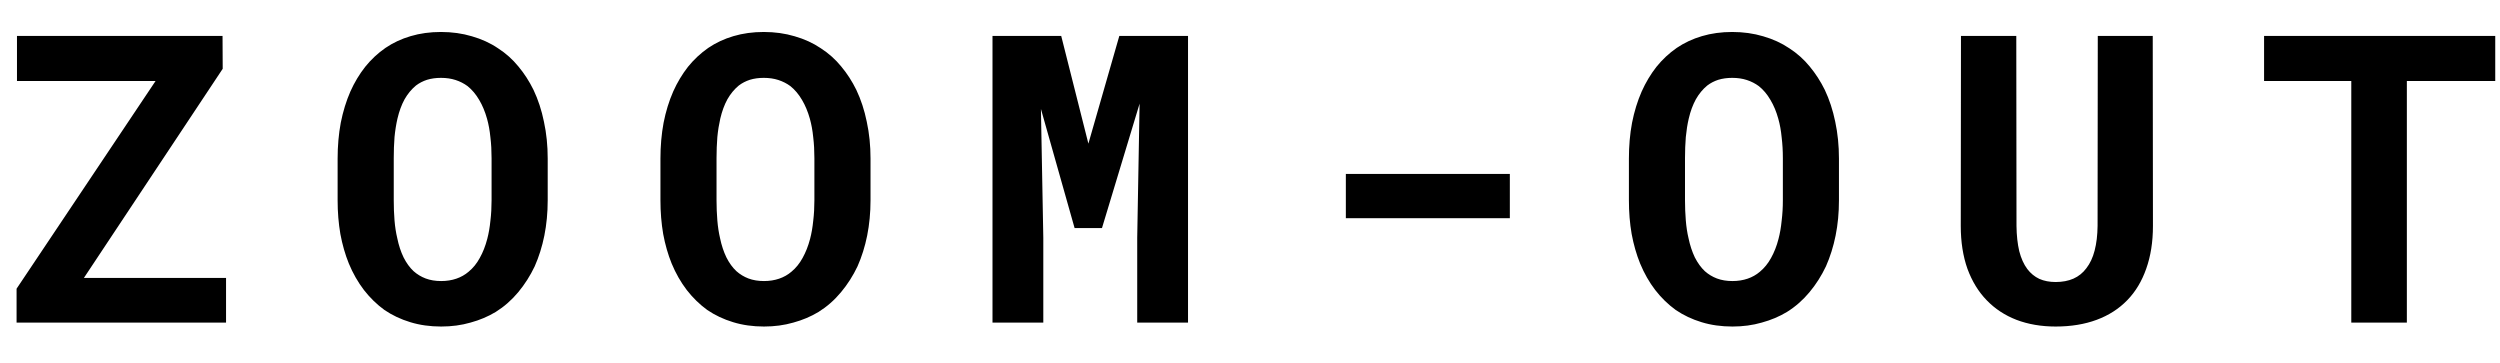 <svg width="62" height="9" viewBox="0 0 62 9" xmlns="http://www.w3.org/2000/svg">
<path d="M2.081 6.892L5.523 1.706L5.519 0.891H0.421V2.009H3.858L0.411 7.16V8H5.606V6.892H2.081ZM13.583 4.968V3.933C13.583 3.61 13.552 3.306 13.49 3.02C13.432 2.733 13.345 2.469 13.231 2.229C13.127 2.017 13.002 1.823 12.855 1.647C12.712 1.472 12.545 1.322 12.352 1.198C12.161 1.068 11.944 0.969 11.703 0.9C11.466 0.829 11.21 0.793 10.937 0.793C10.666 0.793 10.416 0.827 10.185 0.896C9.953 0.964 9.745 1.062 9.56 1.188C9.371 1.319 9.203 1.475 9.057 1.657C8.913 1.84 8.791 2.043 8.69 2.268C8.586 2.505 8.507 2.764 8.451 3.044C8.399 3.324 8.373 3.62 8.373 3.933V4.968C8.373 5.261 8.396 5.539 8.441 5.803C8.49 6.066 8.56 6.311 8.651 6.535C8.752 6.779 8.878 6.999 9.027 7.194C9.177 7.386 9.346 7.551 9.535 7.688C9.727 7.818 9.94 7.919 10.175 7.99C10.409 8.062 10.665 8.098 10.941 8.098C11.202 8.098 11.444 8.065 11.669 8C11.897 7.938 12.105 7.85 12.294 7.736C12.502 7.606 12.688 7.443 12.851 7.248C13.013 7.053 13.15 6.838 13.261 6.604C13.365 6.369 13.445 6.115 13.5 5.842C13.555 5.565 13.583 5.274 13.583 4.968ZM12.191 3.923V4.968C12.191 5.144 12.182 5.313 12.162 5.476C12.146 5.638 12.12 5.788 12.084 5.925C12.038 6.101 11.977 6.258 11.898 6.398C11.824 6.535 11.731 6.649 11.62 6.74C11.532 6.815 11.431 6.872 11.317 6.911C11.204 6.95 11.078 6.97 10.941 6.97C10.798 6.97 10.67 6.949 10.556 6.906C10.445 6.864 10.346 6.804 10.258 6.726C10.163 6.638 10.08 6.524 10.009 6.384C9.94 6.241 9.888 6.083 9.853 5.91C9.82 5.773 9.797 5.625 9.784 5.466C9.771 5.306 9.765 5.14 9.765 4.968V3.923C9.765 3.741 9.771 3.566 9.784 3.4C9.8 3.234 9.825 3.081 9.857 2.941C9.9 2.759 9.958 2.6 10.033 2.463C10.111 2.326 10.206 2.212 10.316 2.121C10.398 2.059 10.489 2.012 10.59 1.979C10.694 1.947 10.81 1.931 10.937 1.931C11.07 1.931 11.19 1.949 11.298 1.984C11.409 2.02 11.508 2.071 11.596 2.136C11.706 2.224 11.802 2.338 11.884 2.478C11.965 2.614 12.03 2.771 12.079 2.946C12.118 3.086 12.146 3.239 12.162 3.405C12.182 3.568 12.191 3.741 12.191 3.923ZM21.589 4.968V3.933C21.589 3.61 21.558 3.306 21.496 3.02C21.438 2.733 21.351 2.469 21.237 2.229C21.133 2.017 21.008 1.823 20.861 1.647C20.718 1.472 20.55 1.322 20.358 1.198C20.166 1.068 19.95 0.969 19.709 0.9C19.471 0.829 19.216 0.793 18.942 0.793C18.672 0.793 18.422 0.827 18.19 0.896C17.959 0.964 17.751 1.062 17.565 1.188C17.377 1.319 17.209 1.475 17.062 1.657C16.919 1.84 16.797 2.043 16.696 2.268C16.592 2.505 16.512 2.764 16.457 3.044C16.405 3.324 16.379 3.62 16.379 3.933V4.968C16.379 5.261 16.402 5.539 16.447 5.803C16.496 6.066 16.566 6.311 16.657 6.535C16.758 6.779 16.884 6.999 17.033 7.194C17.183 7.386 17.352 7.551 17.541 7.688C17.733 7.818 17.946 7.919 18.181 7.99C18.415 8.062 18.671 8.098 18.947 8.098C19.208 8.098 19.45 8.065 19.675 8C19.903 7.938 20.111 7.85 20.3 7.736C20.508 7.606 20.694 7.443 20.856 7.248C21.019 7.053 21.156 6.838 21.267 6.604C21.371 6.369 21.451 6.115 21.506 5.842C21.561 5.565 21.589 5.274 21.589 4.968ZM20.197 3.923V4.968C20.197 5.144 20.188 5.313 20.168 5.476C20.152 5.638 20.126 5.788 20.09 5.925C20.044 6.101 19.982 6.258 19.904 6.398C19.829 6.535 19.737 6.649 19.626 6.74C19.538 6.815 19.437 6.872 19.323 6.911C19.209 6.95 19.084 6.97 18.947 6.97C18.804 6.97 18.675 6.949 18.561 6.906C18.451 6.864 18.352 6.804 18.264 6.726C18.169 6.638 18.086 6.524 18.015 6.384C17.946 6.241 17.894 6.083 17.858 5.91C17.826 5.773 17.803 5.625 17.79 5.466C17.777 5.306 17.77 5.14 17.77 4.968V3.923C17.77 3.741 17.777 3.566 17.79 3.4C17.806 3.234 17.831 3.081 17.863 2.941C17.906 2.759 17.964 2.6 18.039 2.463C18.117 2.326 18.212 2.212 18.322 2.121C18.404 2.059 18.495 2.012 18.596 1.979C18.7 1.947 18.815 1.931 18.942 1.931C19.076 1.931 19.196 1.949 19.304 1.984C19.414 2.02 19.514 2.071 19.602 2.136C19.712 2.224 19.808 2.338 19.89 2.478C19.971 2.614 20.036 2.771 20.085 2.946C20.124 3.086 20.152 3.239 20.168 3.405C20.188 3.568 20.197 3.741 20.197 3.923ZM26.318 0.891H24.614V8H25.874V5.896L25.815 2.702L26.65 5.656H27.329L28.262 2.57L28.203 5.896V8H29.463V0.891H27.759L26.992 3.562L26.318 0.891ZM37.444 5.412V4.313H33.377V5.412H37.444ZM45.606 4.968V3.933C45.606 3.61 45.575 3.306 45.514 3.02C45.455 2.733 45.369 2.469 45.255 2.229C45.151 2.017 45.025 1.823 44.879 1.647C44.736 1.472 44.568 1.322 44.376 1.198C44.184 1.068 43.967 0.969 43.727 0.9C43.489 0.829 43.233 0.793 42.96 0.793C42.69 0.793 42.439 0.827 42.208 0.896C41.977 0.964 41.769 1.062 41.583 1.188C41.394 1.319 41.227 1.475 41.08 1.657C40.937 1.84 40.815 2.043 40.714 2.268C40.61 2.505 40.53 2.764 40.475 3.044C40.422 3.324 40.397 3.62 40.397 3.933V4.968C40.397 5.261 40.419 5.539 40.465 5.803C40.514 6.066 40.584 6.311 40.675 6.535C40.776 6.779 40.901 6.999 41.051 7.194C41.2 7.386 41.37 7.551 41.559 7.688C41.751 7.818 41.964 7.919 42.198 7.99C42.433 8.062 42.688 8.098 42.965 8.098C43.225 8.098 43.468 8.065 43.692 8C43.92 7.938 44.129 7.85 44.317 7.736C44.526 7.606 44.711 7.443 44.874 7.248C45.037 7.053 45.173 6.838 45.284 6.604C45.388 6.369 45.468 6.115 45.523 5.842C45.579 5.565 45.606 5.274 45.606 4.968ZM44.215 3.923V4.968C44.215 5.144 44.205 5.313 44.185 5.476C44.169 5.638 44.143 5.788 44.107 5.925C44.062 6.101 44 6.258 43.922 6.398C43.847 6.535 43.754 6.649 43.644 6.74C43.556 6.815 43.455 6.872 43.341 6.911C43.227 6.95 43.102 6.97 42.965 6.97C42.822 6.97 42.693 6.949 42.579 6.906C42.468 6.864 42.369 6.804 42.281 6.726C42.187 6.638 42.104 6.524 42.032 6.384C41.964 6.241 41.912 6.083 41.876 5.91C41.843 5.773 41.821 5.625 41.808 5.466C41.795 5.306 41.788 5.14 41.788 4.968V3.923C41.788 3.741 41.795 3.566 41.808 3.4C41.824 3.234 41.848 3.081 41.881 2.941C41.923 2.759 41.982 2.6 42.057 2.463C42.135 2.326 42.229 2.212 42.34 2.121C42.421 2.059 42.512 2.012 42.613 1.979C42.717 1.947 42.833 1.931 42.96 1.931C43.093 1.931 43.214 1.949 43.321 1.984C43.432 2.02 43.531 2.071 43.619 2.136C43.73 2.224 43.826 2.338 43.907 2.478C43.989 2.614 44.054 2.771 44.102 2.946C44.142 3.086 44.169 3.239 44.185 3.405C44.205 3.568 44.215 3.741 44.215 3.923ZM53.388 0.891H52.025L52.02 5.603C52.017 5.834 51.993 6.037 51.947 6.213C51.902 6.389 51.833 6.535 51.742 6.652C51.658 6.766 51.55 6.853 51.42 6.911C51.293 6.966 51.147 6.994 50.98 6.994C50.828 6.994 50.692 6.968 50.575 6.916C50.458 6.861 50.359 6.779 50.277 6.672C50.19 6.555 50.123 6.407 50.077 6.228C50.035 6.048 50.012 5.84 50.009 5.603L50.004 0.891H48.632L48.627 5.603C48.627 6 48.682 6.354 48.793 6.667C48.907 6.976 49.066 7.237 49.272 7.448C49.477 7.66 49.722 7.821 50.009 7.932C50.298 8.042 50.622 8.098 50.98 8.098C51.361 8.098 51.7 8.042 51.996 7.932C52.296 7.821 52.55 7.658 52.758 7.443C52.963 7.232 53.119 6.971 53.227 6.662C53.337 6.353 53.393 6 53.393 5.603L53.388 0.891ZM61.882 2.009V0.891H56.149V2.009H58.312V8H59.69V2.009H61.882Z"/>
</svg>
